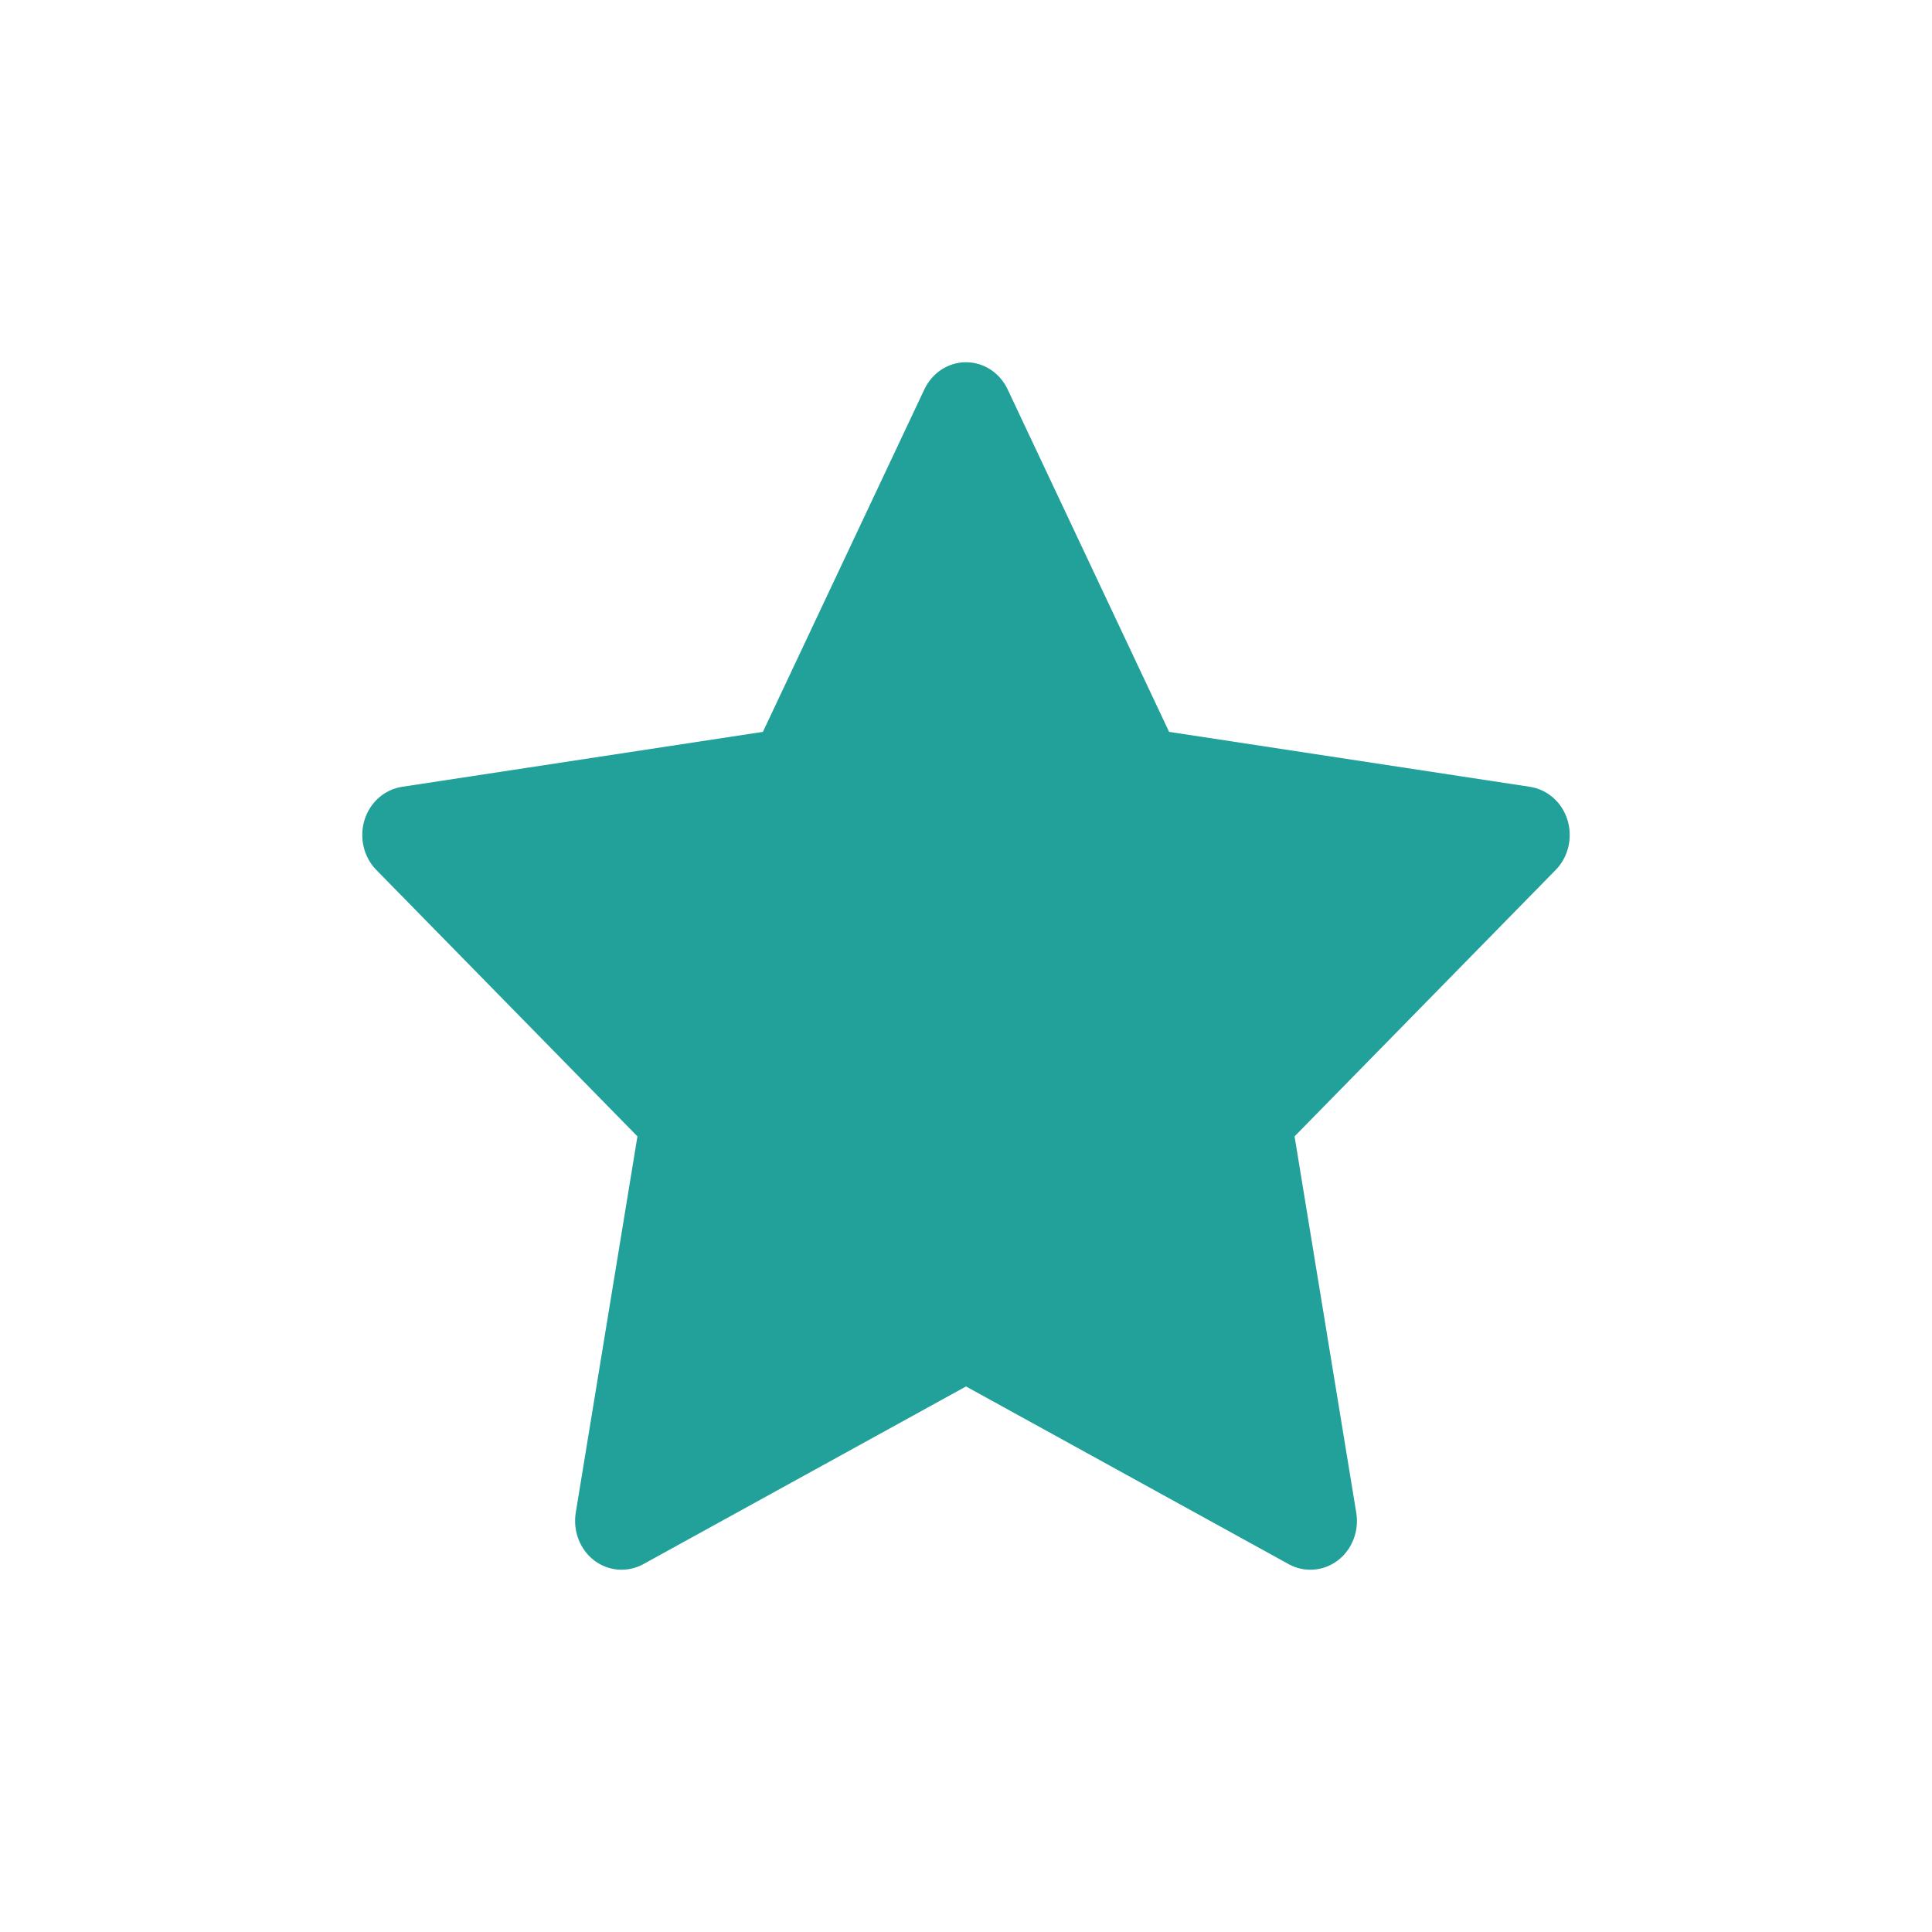 <svg width="16" height="16" viewBox="0 0 16 16" fill="none" xmlns="http://www.w3.org/2000/svg">
<path d="M8.345 3.225C8.28 3.087 8.147 3 8 3C7.853 3 7.72 3.087 7.655 3.225L6.318 6.061L3.33 6.516C3.185 6.538 3.064 6.644 3.019 6.79C2.974 6.936 3.011 7.097 3.116 7.204L5.279 9.411L4.768 12.528C4.744 12.68 4.803 12.833 4.921 12.923C5.04 13.013 5.197 13.025 5.327 12.954L8 11.482L10.673 12.954C10.803 13.025 10.96 13.013 11.079 12.923C11.197 12.833 11.257 12.68 11.232 12.528L10.721 9.411L12.884 7.204C12.989 7.097 13.026 6.936 12.981 6.79C12.936 6.644 12.815 6.538 12.67 6.516L9.682 6.061L8.345 3.225Z" fill="#21A19A"/>
</svg>
